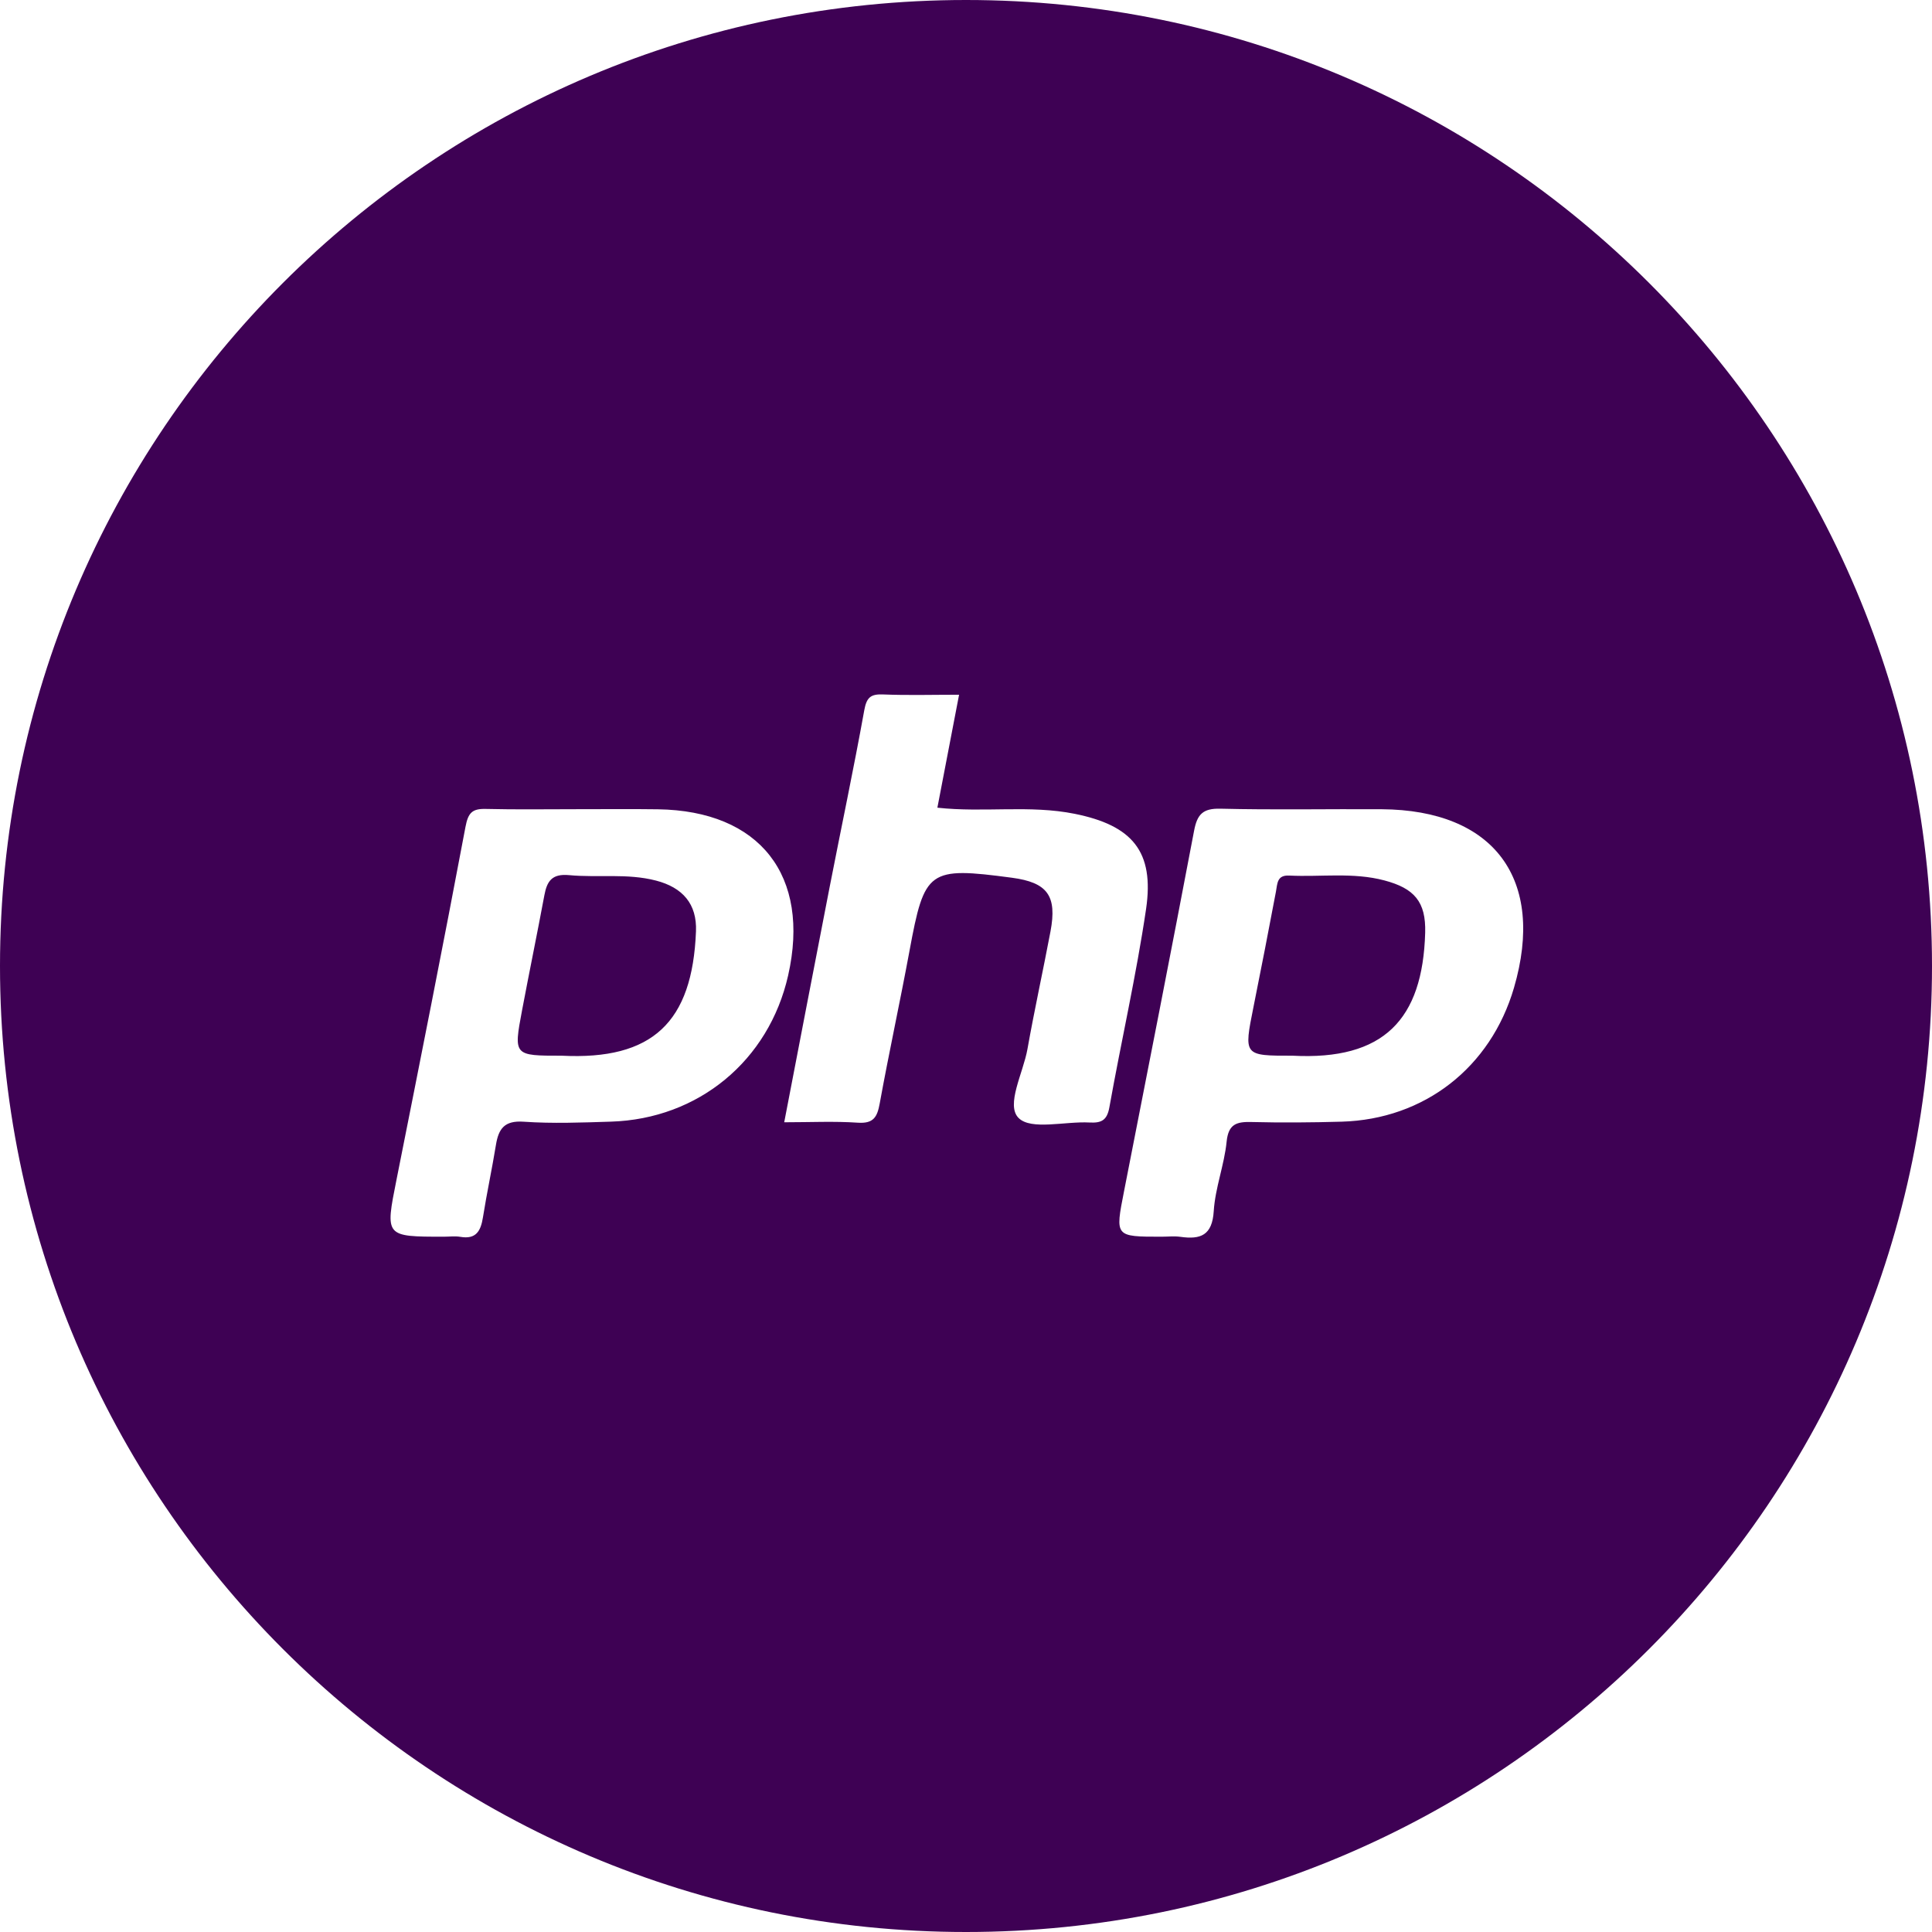 <?xml version="1.0" encoding="utf-8"?>
<!-- Generator: Adobe Illustrator 16.0.0, SVG Export Plug-In . SVG Version: 6.00 Build 0)  -->
<!DOCTYPE svg PUBLIC "-//W3C//DTD SVG 1.1//EN" "http://www.w3.org/Graphics/SVG/1.1/DTD/svg11.dtd">
<svg version="1.1" id="Layer_1" xmlns="http://www.w3.org/2000/svg" xmlns:xlink="http://www.w3.org/1999/xlink" x="0px" y="0px"
	 width="248.987px" height="248.987px" viewBox="0 0 248.987 248.987" enable-background="new 0 0 248.987 248.987"
	 xml:space="preserve">
<path fill="#3E0154" d="M248.987,124.493c0,68.756-55.738,124.494-124.494,124.494S0,193.249,0,124.493S55.738,0,124.494,0
	S248.987,55.737,248.987,124.493z M152.137,159.398c2.595,0.364,4.09-0.192,4.284-3.313c0.189-3.005,1.358-5.939,1.66-8.948
	c0.229-2.285,1.287-2.584,3.203-2.537c3.87,0.095,7.748,0.067,11.618-0.044c10.661-0.306,19.209-6.979,22.212-17.254
	c4.084-13.976-2.535-22.924-17.06-23.012c-6.925-0.042-13.854,0.102-20.775-0.07c-2.271-0.056-2.992,0.739-3.39,2.837
	c-2.946,15.51-5.993,31.002-9.034,46.495c-1.145,5.835-1.176,5.829,4.82,5.829C150.496,159.381,151.332,159.285,152.137,159.398z
	 M166.575,136.053c11.761,0.617,16.775-4.654,17.095-15.846c0.114-4.005-1.413-5.723-5.25-6.741
	c-4.054-1.077-8.185-0.424-12.277-0.627c-1.575-0.078-1.508,1.015-1.706,2.07c-0.931,4.95-1.896,9.895-2.888,14.833
	C160.28,136.064,160.264,136.061,166.575,136.053z M62.593,104.251c-1.752-0.043-2.265,0.512-2.605,2.317
	c-2.856,15.171-5.871,30.313-8.886,45.454c-1.468,7.368-1.515,7.358,6.121,7.358c0.705,0,1.425-0.099,2.11,0.019
	c2.042,0.35,2.63-0.78,2.907-2.517c0.496-3.119,1.166-6.21,1.673-9.326c0.34-2.087,1.091-3.168,3.566-2.996
	c3.736,0.259,7.51,0.109,11.264-0.008c11.28-0.352,20.344-7.865,22.828-18.837c2.912-12.863-3.638-21.232-16.791-21.417
	c-3.404-0.048-6.809-0.008-10.213-0.013C70.576,104.282,66.582,104.35,62.593,104.251z M72.386,136.053
	c11.719,0.591,16.85-4.305,17.309-16.034c0.138-3.526-1.717-5.642-5.151-6.534c-3.708-0.963-7.483-0.35-11.202-0.701
	c-2.208-0.208-2.847,0.772-3.188,2.602c-0.923,4.945-1.94,9.872-2.873,14.815C66.178,136.054,66.199,136.058,72.386,136.053z
	 M113.814,89.497c-1.598-0.065-2.129,0.372-2.429,2.026c-1.372,7.604-2.976,15.165-4.456,22.75
	c-1.96,10.042-3.882,20.091-5.863,30.36c3.398,0,6.455-0.152,9.487,0.054c2.024,0.138,2.502-0.726,2.821-2.48
	c1.197-6.566,2.621-13.091,3.836-19.655c1.938-10.473,2.432-10.864,13.197-9.434c4.582,0.61,5.844,2.314,4.974,6.925
	c-0.955,5.063-2.068,10.095-2.969,15.166c-0.543,3.058-2.818,7.194-1.141,8.87c1.617,1.614,5.983,0.413,9.136,0.584
	c1.534,0.083,2.262-0.276,2.563-1.95c1.527-8.527,3.466-16.989,4.729-25.551c1.097-7.451-1.799-10.786-9.18-12.278
	c-5.819-1.177-11.71-0.131-17.713-0.792c0.92-4.791,1.82-9.476,2.796-14.558C120.146,89.534,116.975,89.625,113.814,89.497z"/>
</svg>
